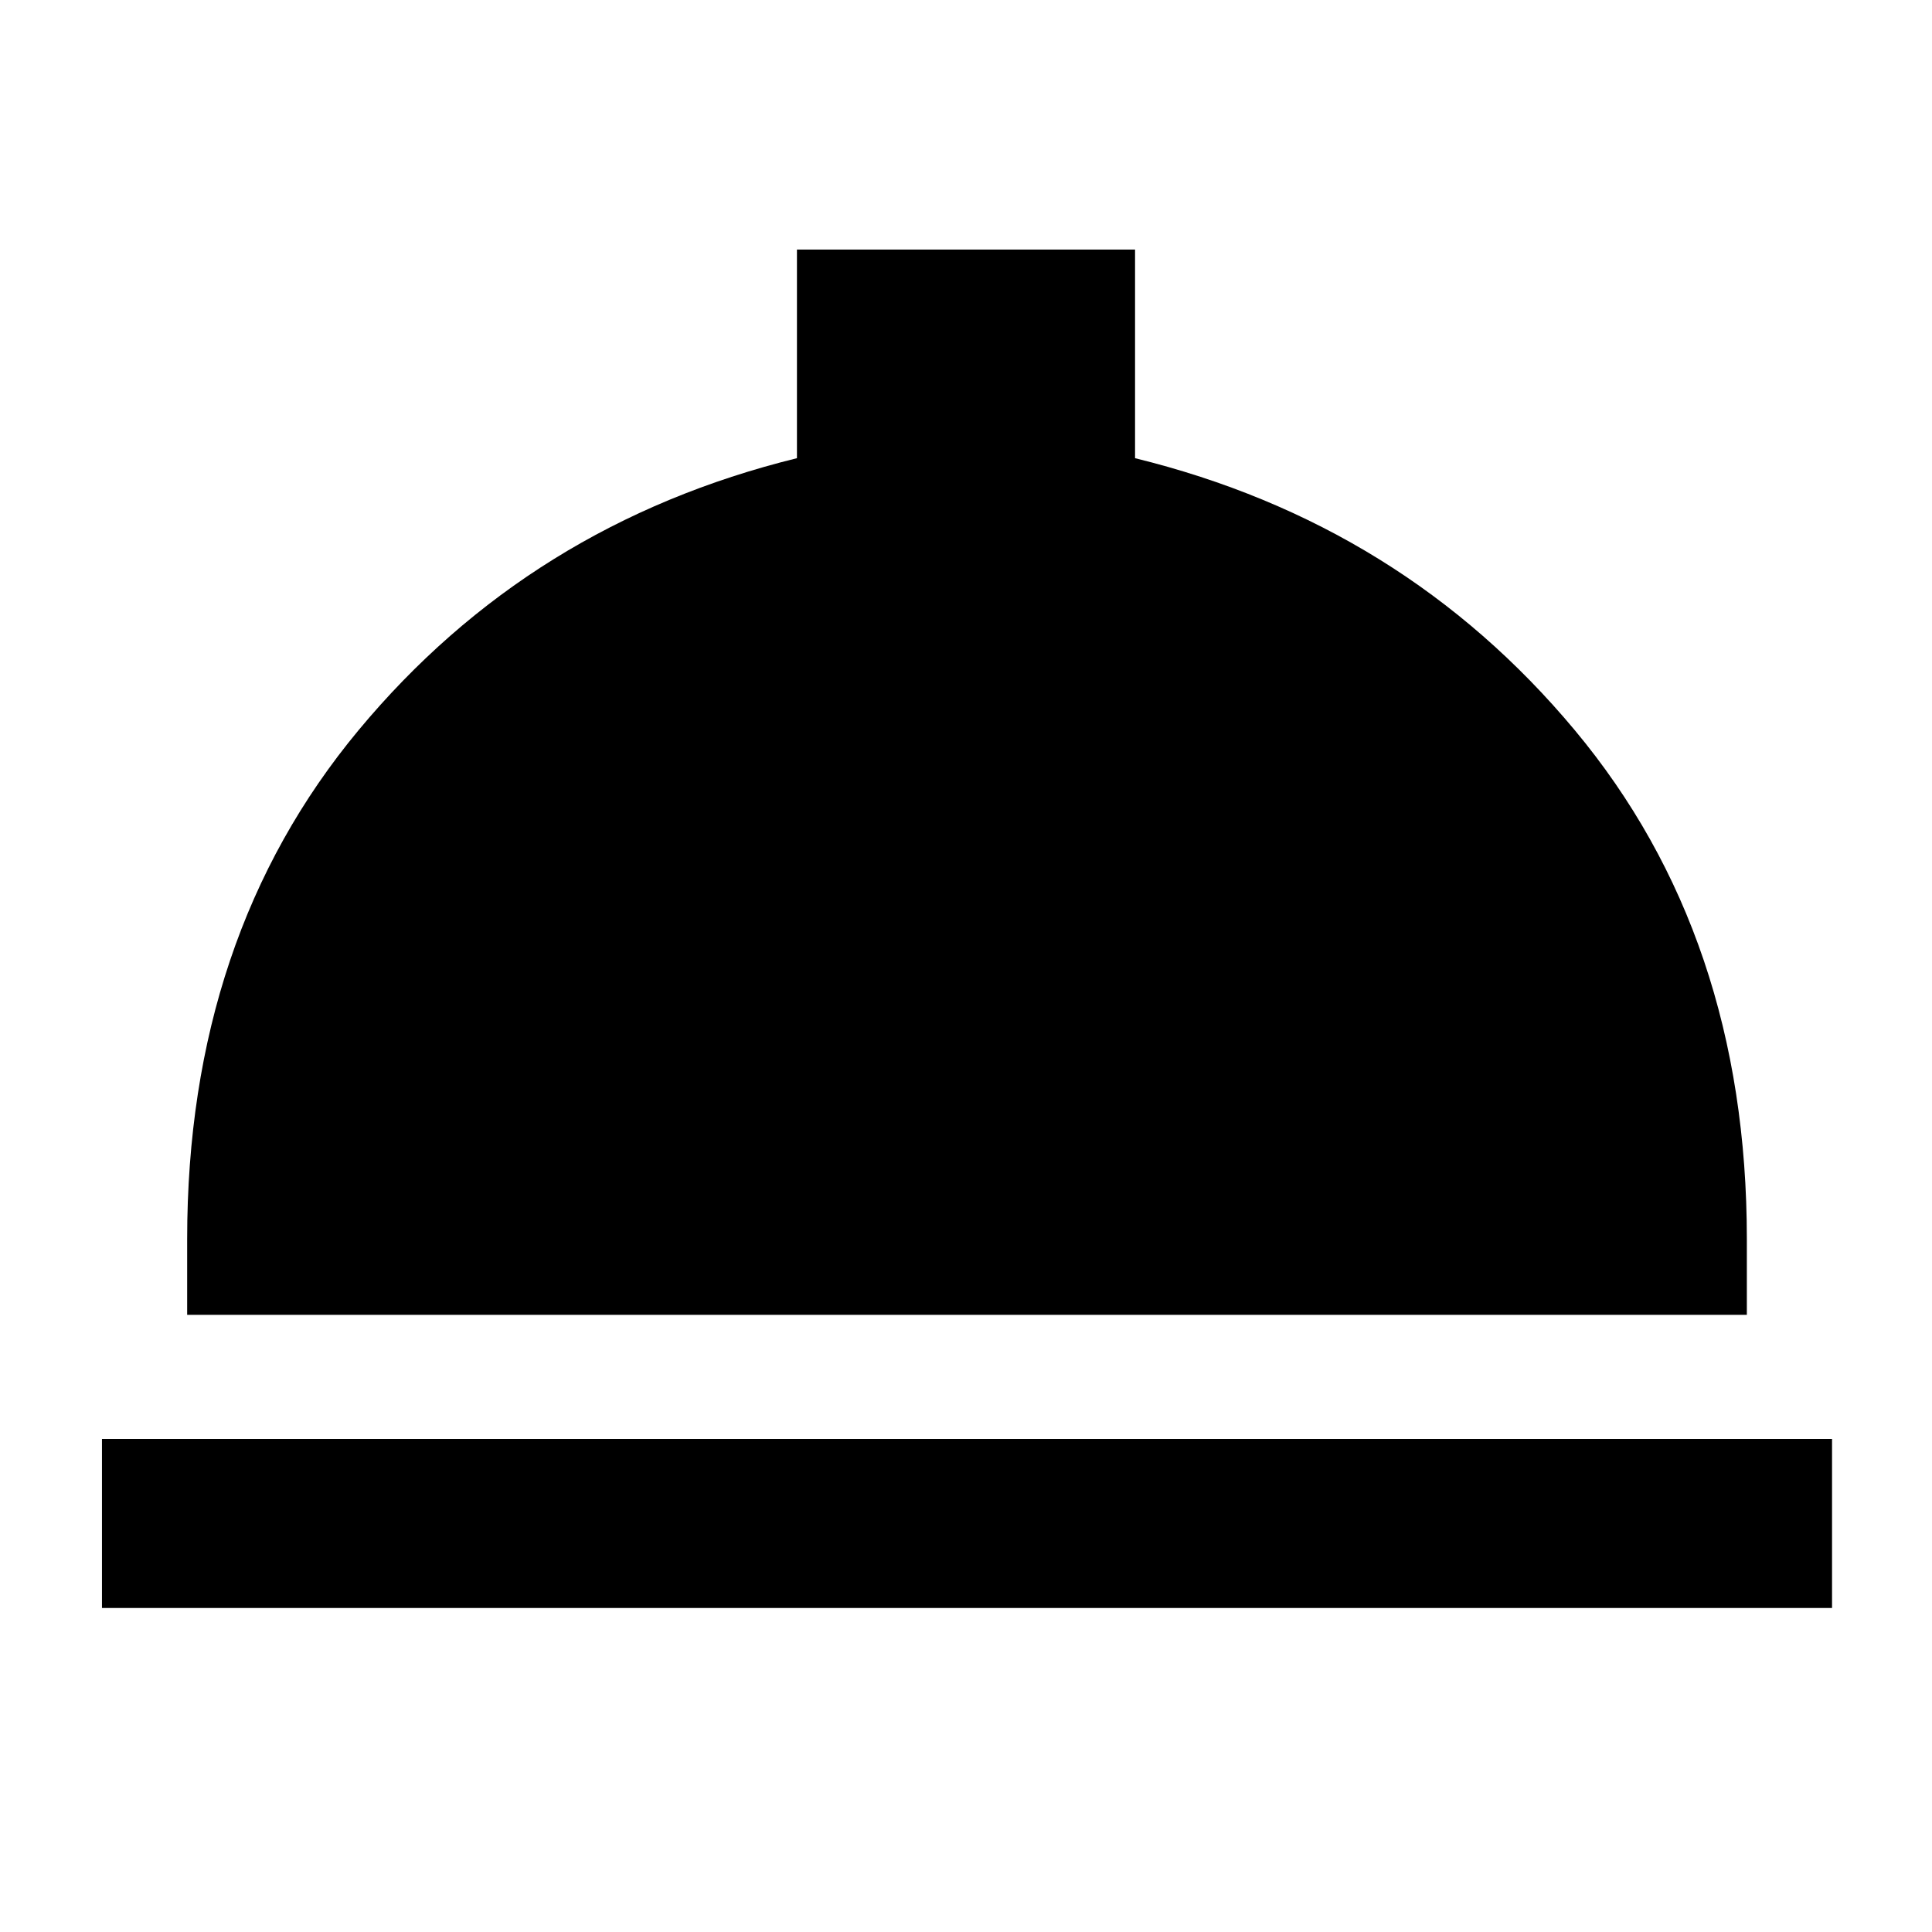 <svg xmlns="http://www.w3.org/2000/svg" height="40" viewBox="0 -960 960 960" width="40"><path d="M50.67-161v-84h859.66v84H50.67ZM93-306.67v-37.66q0-150.34 85.17-252.84Q263.33-699.67 396-732.33V-836h168v103.67q133 32.66 218.5 135.16T868-344.33v37.66H93Z"/></svg>